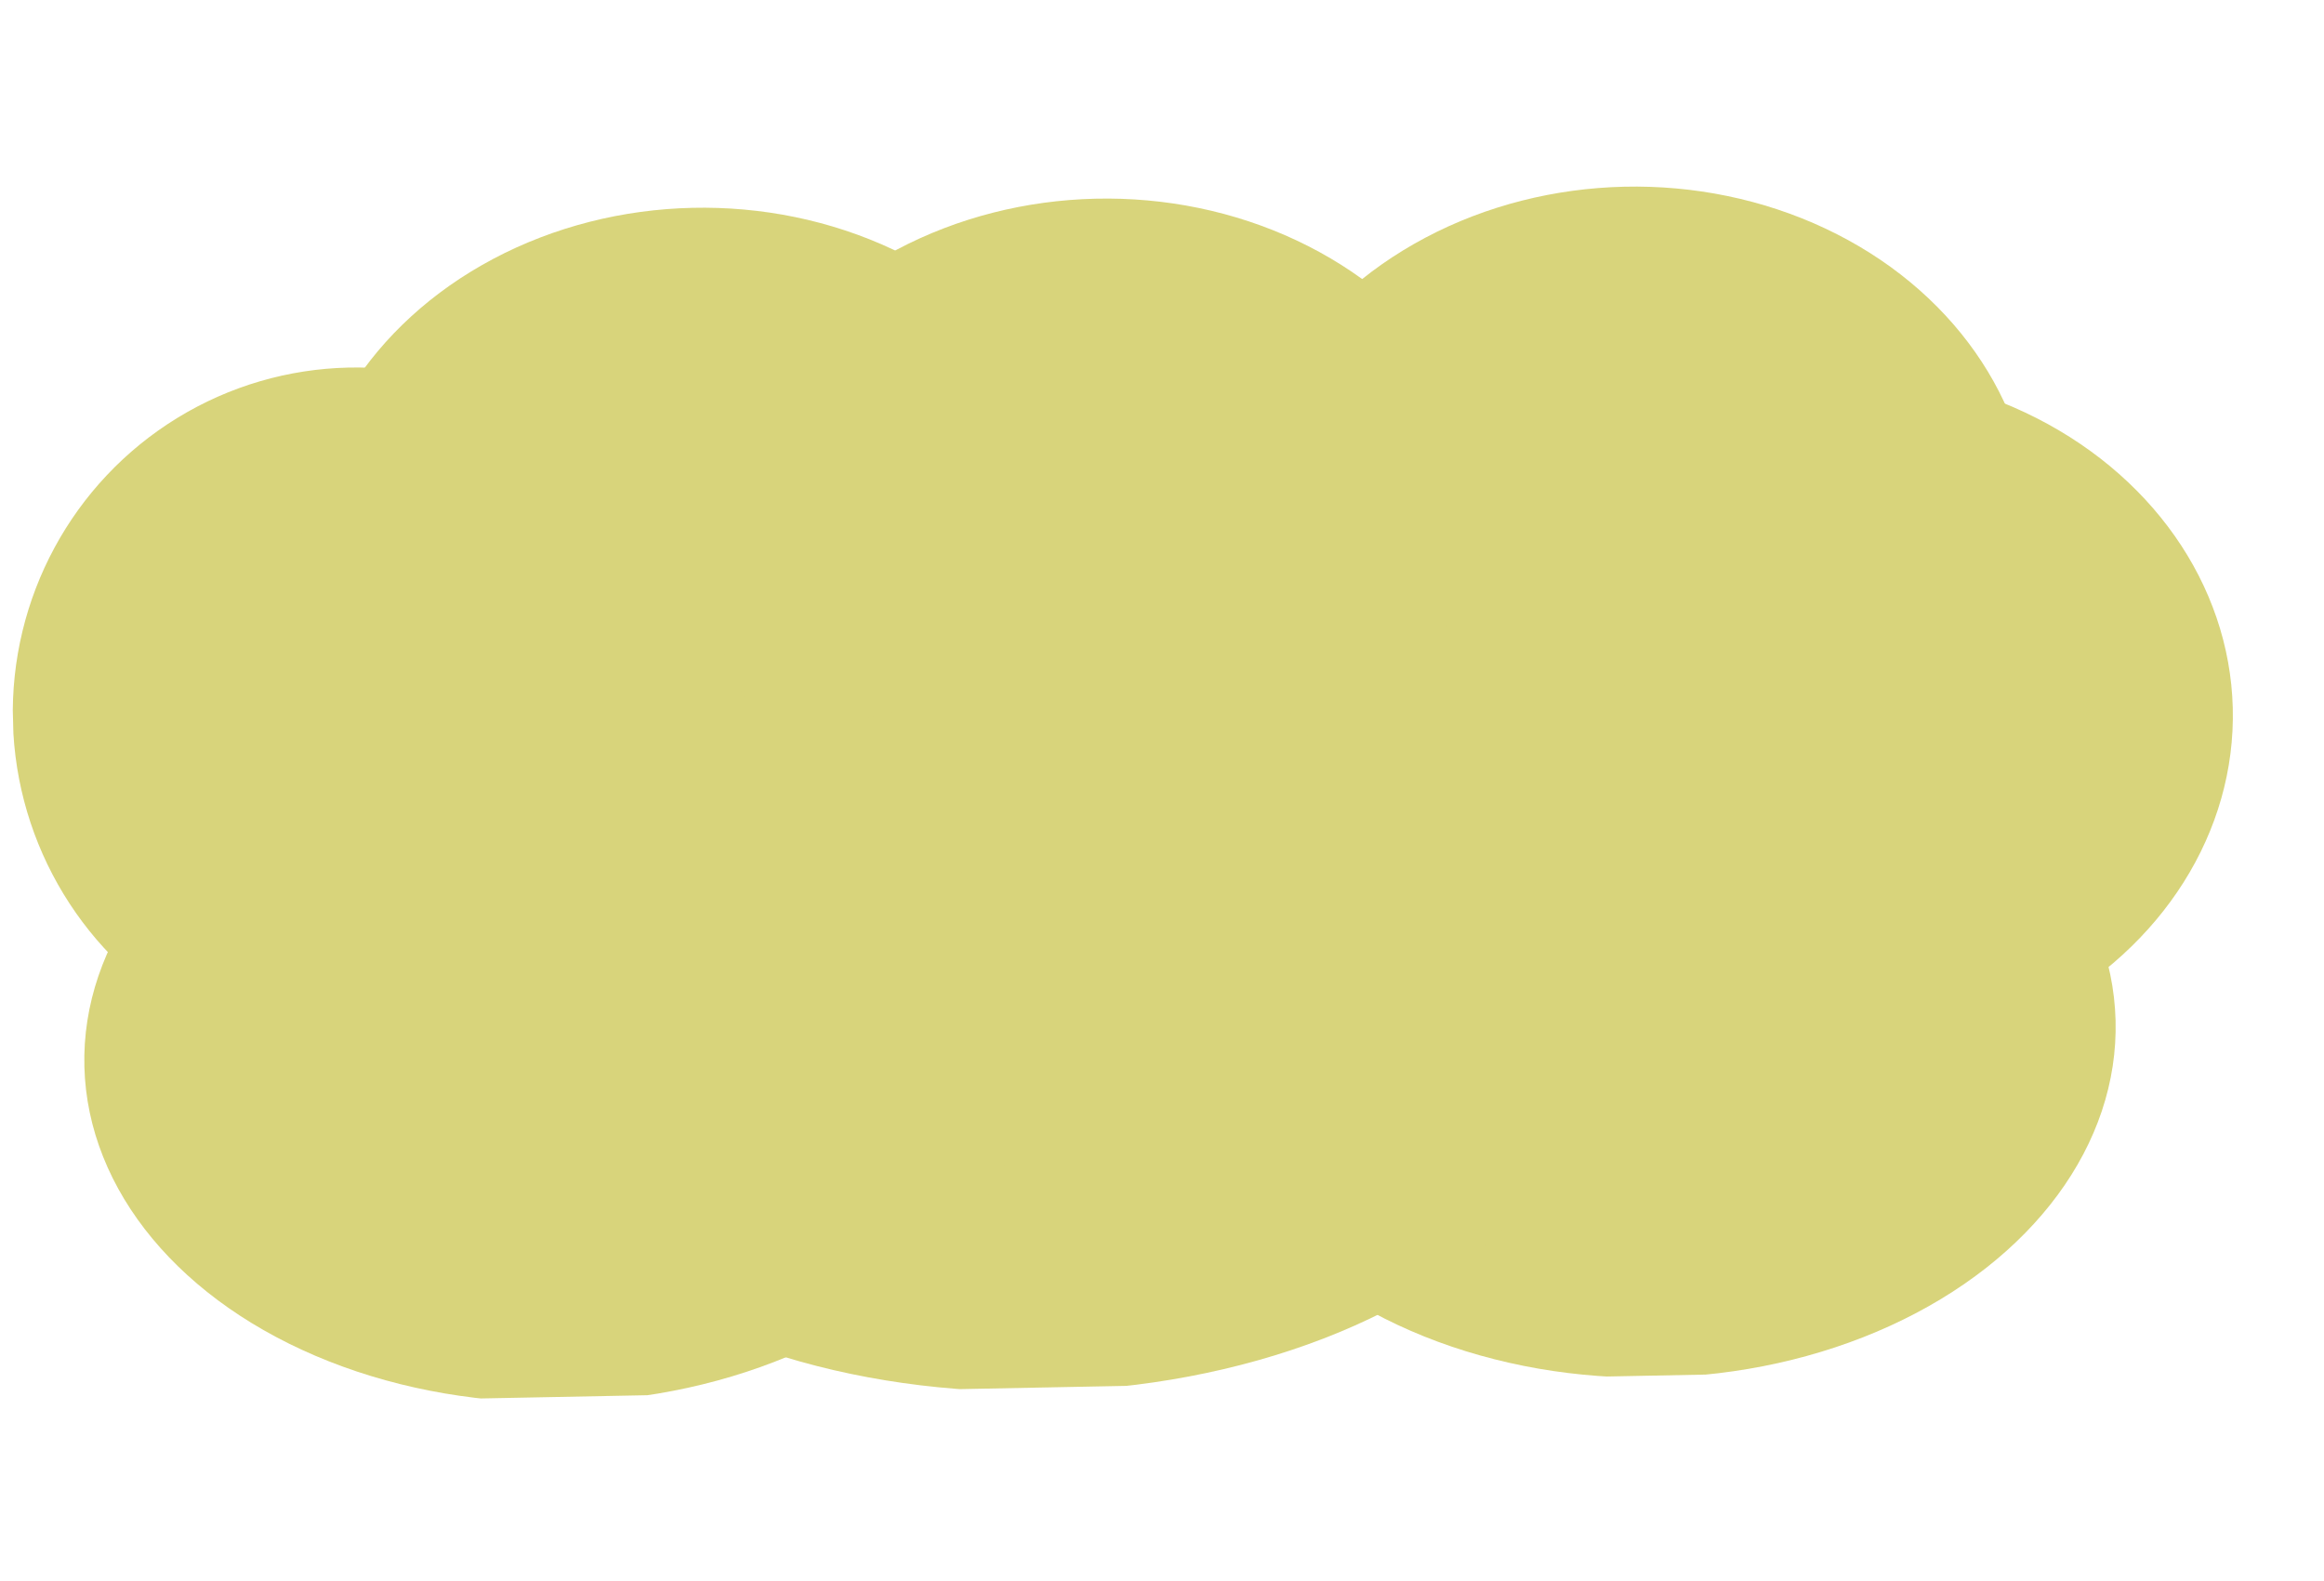 <svg width="360" height="245" viewBox="0 0 473 252" fill="none" xmlns="http://www.w3.org/2000/svg">
<g clip-path="url(#clip0)">
<g clip-path="url(#clip1)">
<ellipse rx="70.09" ry="70.507" transform="matrix(1 -0.023 0.026 1 72.715 110.381)" fill="#D8D47B"/>
<ellipse rx="81.418" ry="70.507" transform="matrix(1 -0.023 0.026 1 142.698 77.863)" fill="#D8D47B"/>
<ellipse rx="81.418" ry="70.507" transform="matrix(1 -0.023 0.026 1 224.802 76.002)" fill="#D8D47B"/>
<ellipse rx="81.418" ry="70.507" transform="matrix(1 -0.023 0.026 1 332.388 73.564)" fill="#D8D47B"/>
<ellipse rx="81.418" ry="70.507" transform="matrix(1 -0.023 0.026 1 373.013 110.998)" fill="#D8D47B"/>
<ellipse rx="94.869" ry="70.507" transform="matrix(1 -0.023 0.026 1 335.71 174.944)" fill="#D8D47B"/>
<ellipse rx="113.277" ry="70.507" transform="matrix(1 -0.023 0.026 1 211.138 177.768)" fill="#D8D47B"/>
<ellipse rx="96.285" ry="70.507" transform="matrix(1 -0.023 0.026 1 113.461 179.982)" fill="#D8D47B"/>
</g>
</g>
<defs>
<clipPath id="clip0">
<rect width="468.363" height="242.451" fill="white" transform="translate(0 9.13) rotate(-1.117)"/>
</clipPath>
<clipPath id="clip1">
<rect width="451.692" height="242.443" fill="white" transform="matrix(1 -0.023 0.026 1 0.028 10.573)"/>
</clipPath>
</defs>
</svg>
